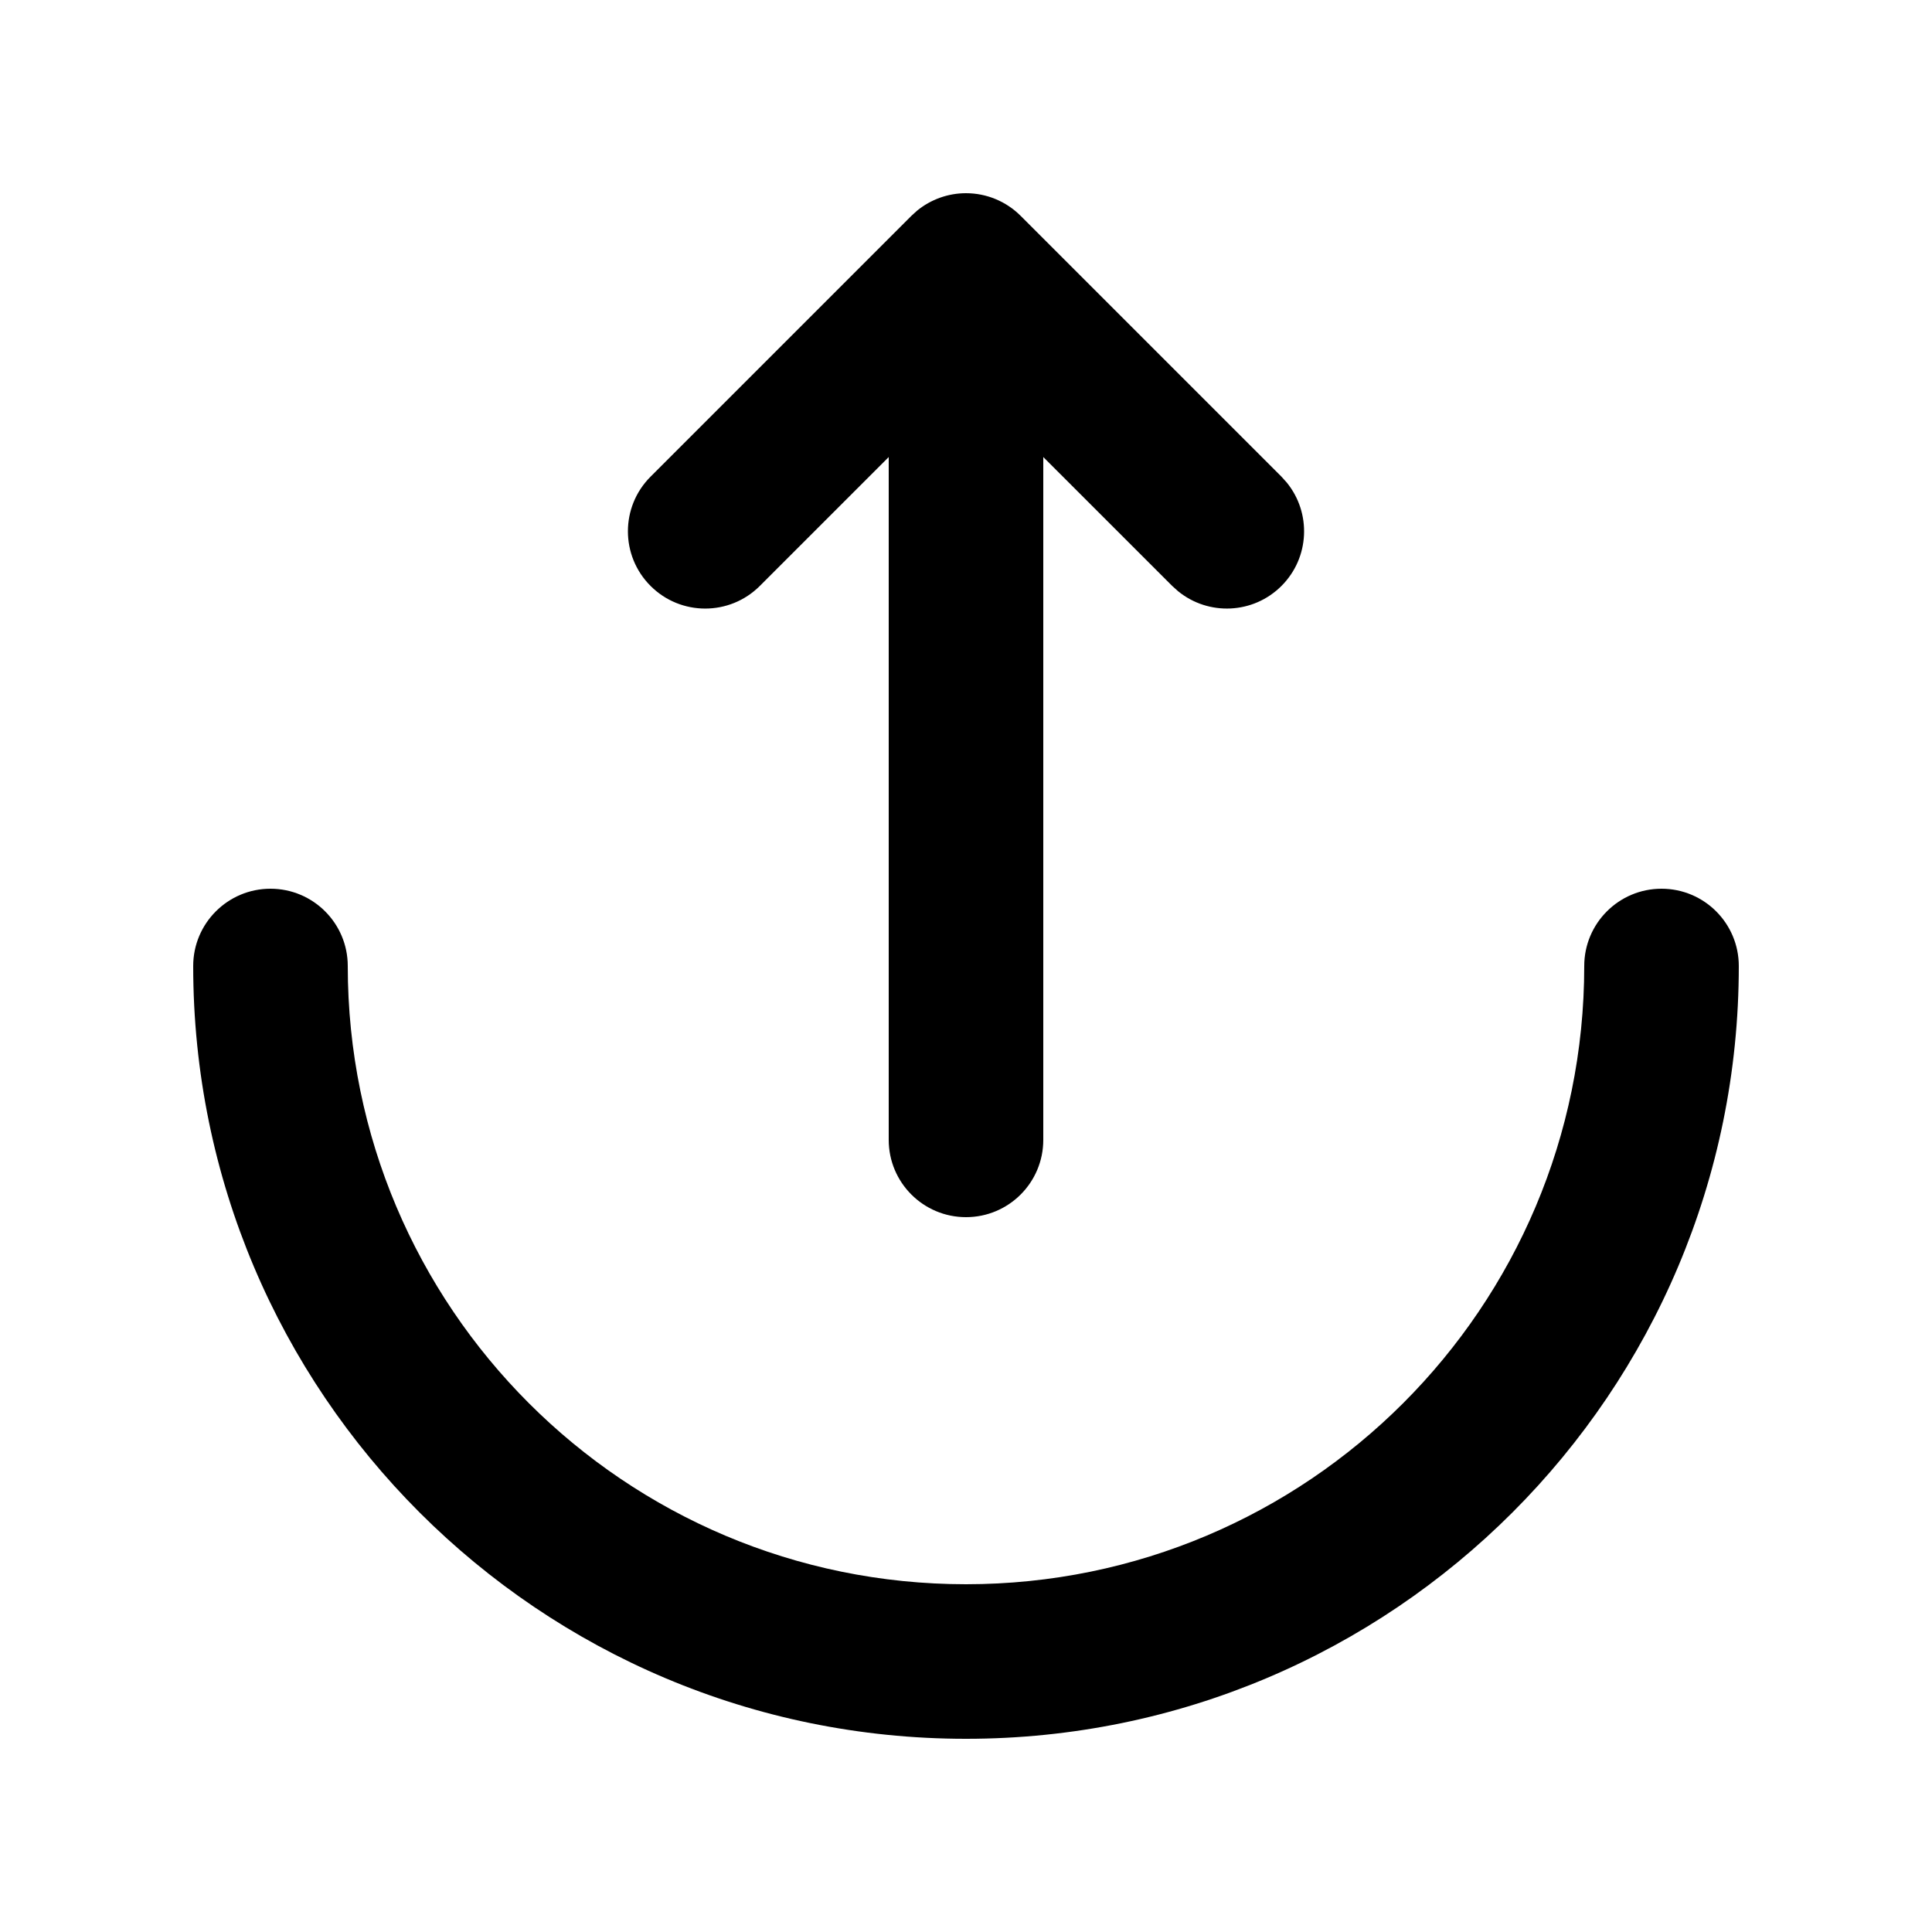 <svg width="80" height="80" viewBox="0 0 80 80" fill="none" xmlns="http://www.w3.org/2000/svg">
<path d="M8 40C8 38.233 9.433 36.8 11.2 36.8C12.967 36.8 14.4 38.233 14.4 40C14.4 54.139 25.862 65.6 40 65.6C54.139 65.6 65.6 54.139 65.6 40C65.6 38.233 67.033 36.8 68.8 36.8C70.567 36.8 72 38.233 72 40C72 57.673 57.673 72 40 72C22.327 72 8 57.673 8 40Z" fill="black"/>
<path d="M36.8 47.2V18.925L31.463 24.262C30.213 25.512 28.188 25.512 26.938 24.262C25.688 23.013 25.688 20.987 26.938 19.738L37.738 8.938L37.972 8.725C38.542 8.258 39.258 8 40 8C40.849 8 41.663 8.337 42.263 8.938L53.063 19.738L53.282 19.981C54.307 21.238 54.234 23.091 53.063 24.262C51.891 25.434 50.038 25.506 48.782 24.481L48.538 24.262L43.2 18.925V47.2C43.2 48.967 41.768 50.4 40 50.4C38.233 50.4 36.8 48.967 36.8 47.2Z" fill="black"/>
</svg>
